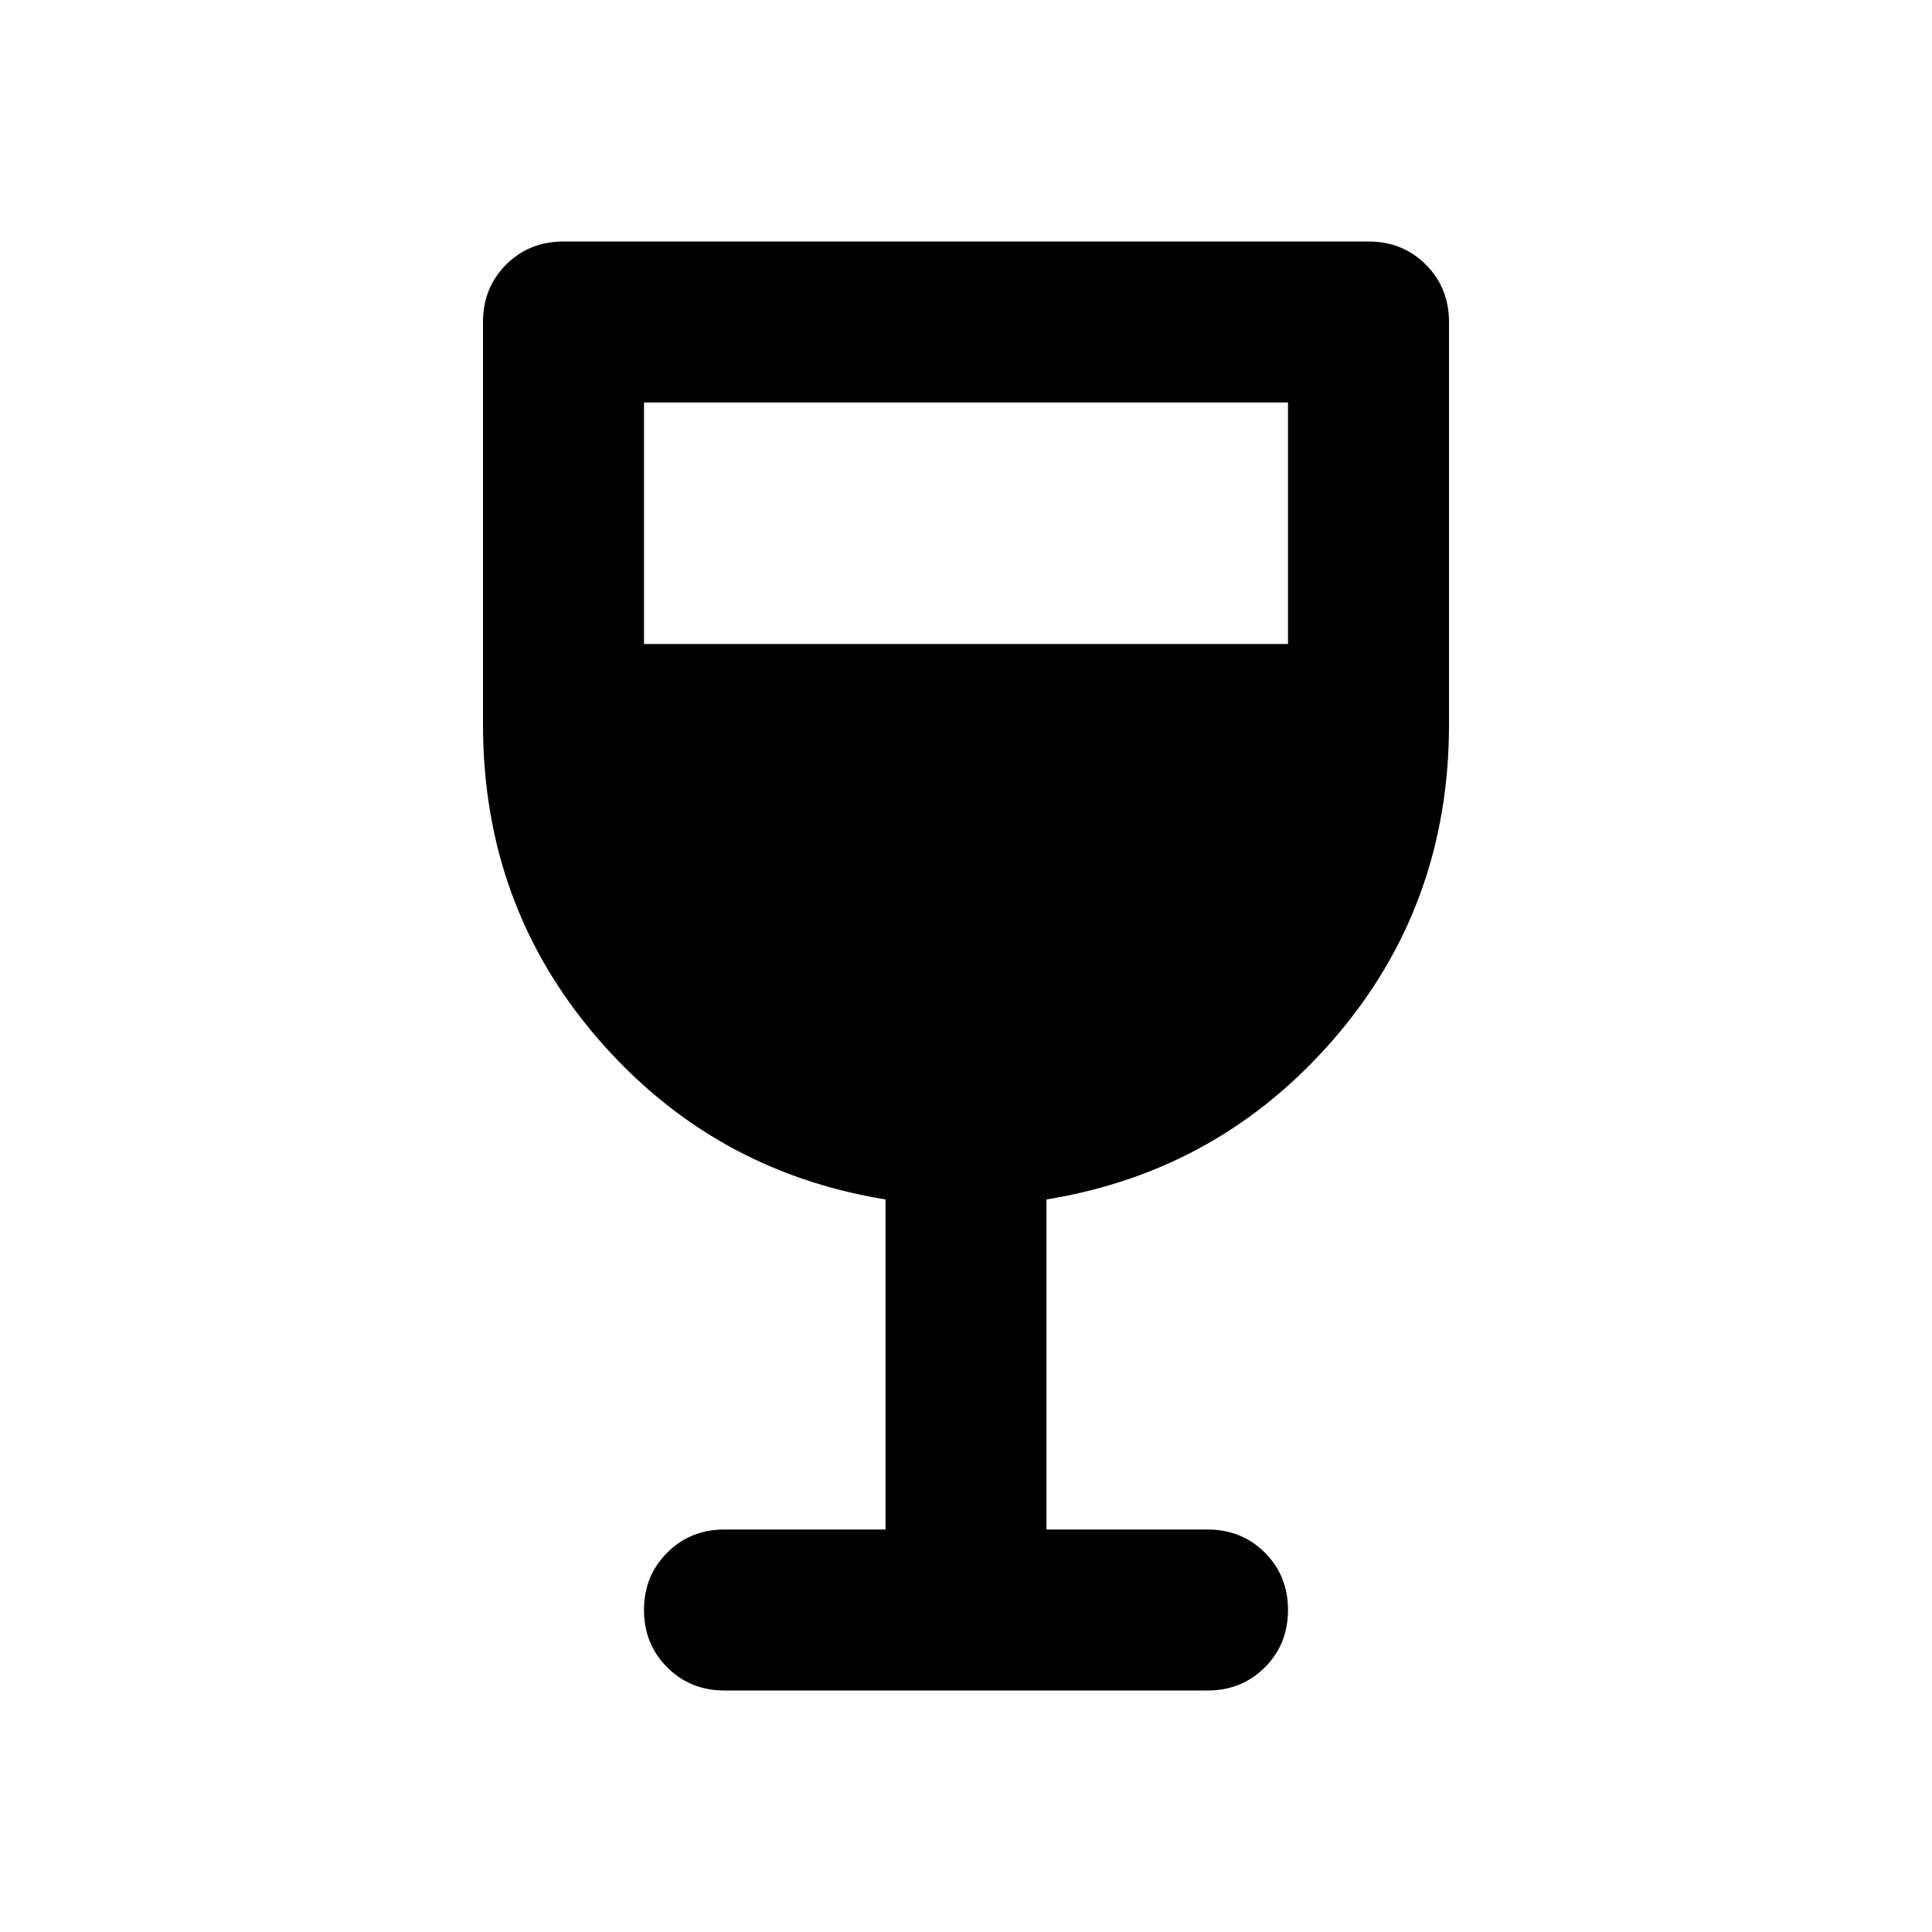 <svg xmlns="http://www.w3.org/2000/svg" height="24" width="24"><path d="M9 21q-.425 0-.712-.288Q8 20.425 8 20t.288-.712Q8.575 19 9 19h2v-4.1q-2.15-.35-3.575-2Q6 11.25 6 9V4q0-.425.287-.713Q6.575 3 7 3h10q.425 0 .712.287Q18 3.575 18 4v5q0 2.25-1.425 3.9T13 14.9V19h2q.425 0 .713.288.287.287.287.712t-.287.712Q15.425 21 15 21ZM8 8h8V5H8Z"/></svg>